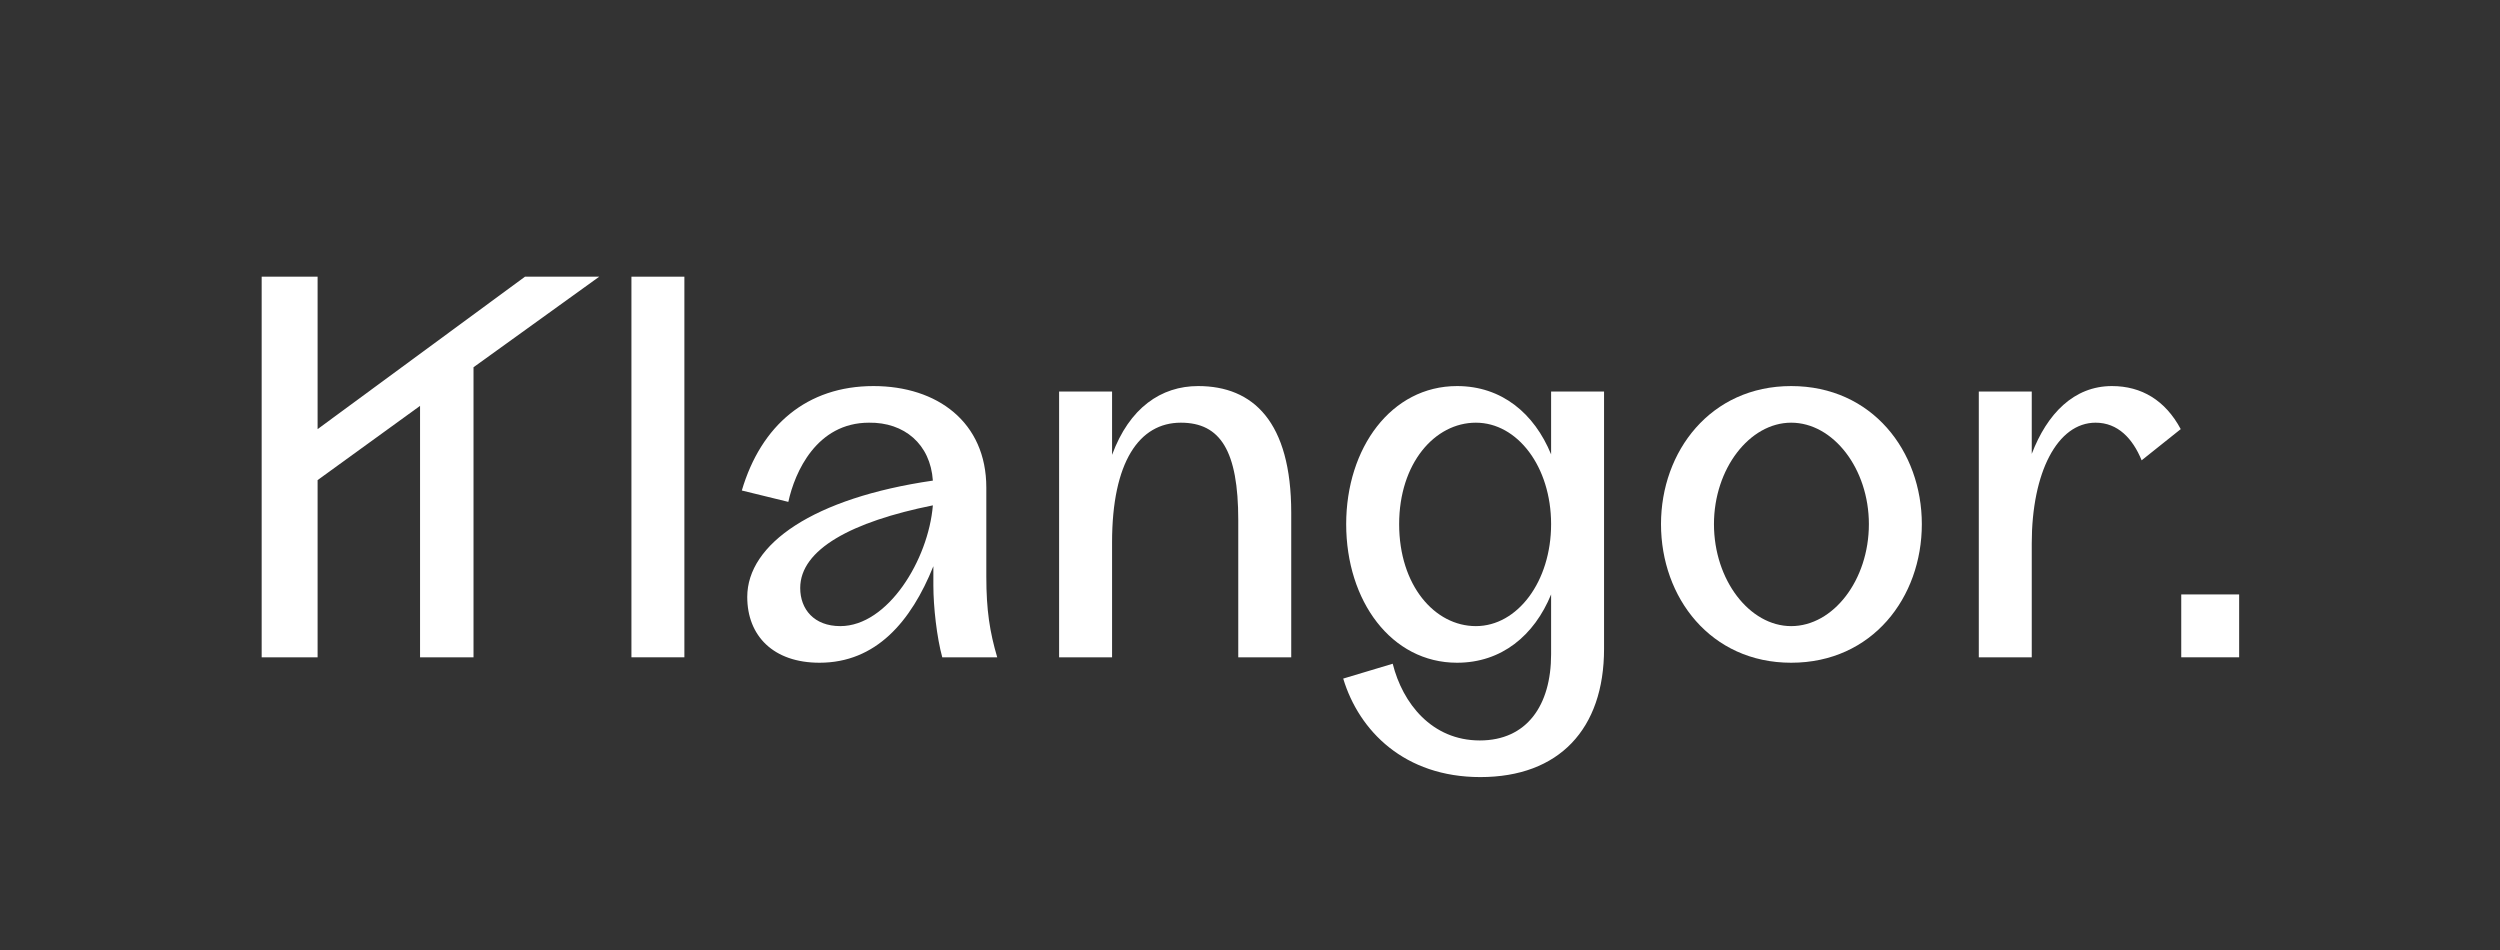 <svg width="150" height="57" viewBox="0 0 150 57" fill="none" xmlns="http://www.w3.org/2000/svg">
<rect x="0" y="0" width="150" height="57" fill="#333333" stroke="none"/>
<path d="M28.411 22.035V39.438H25.203V24.352L19.056 28.806V39.438H15.7V16.601H19.056V25.747L31.499 16.601H35.954L28.411 22.035Z" fill="white"/>
<path d="M37.886 16.601H41.063V39.438H37.886V16.601Z" fill="white"/>
<mask id="mask0_107_27" style="mask-type:luminance" maskUnits="userSpaceOnUse" x="0" y="0" width="150" height="57">
<path d="M0 1.90735e-05H150V56.039H0V1.90735e-05Z" fill="white"/>
</mask>
<g mask="url(#mask0_107_27)">
<path d="M55.972 30.321C51.102 31.301 48.013 32.964 48.013 35.28C48.013 36.557 48.844 37.567 50.418 37.567C53.269 37.567 55.705 33.587 55.972 30.321ZM59.833 39.438H56.536C56.209 38.25 56.002 36.409 56.002 35.132V33.973C54.665 37.3 52.557 39.764 49.171 39.764C46.409 39.764 44.835 38.161 44.835 35.815C44.835 32.637 48.815 29.875 55.972 28.836C55.823 26.639 54.249 25.332 52.141 25.361C48.993 25.361 47.686 28.331 47.3 30.113L44.509 29.43C45.667 25.51 48.429 23.164 52.408 23.164C56.239 23.164 59.179 25.332 59.179 29.252V34.597C59.179 36.617 59.387 37.923 59.833 39.438Z" fill="white"/>
<path d="M77.474 30.766V39.438H74.296V31.212C74.296 27.054 73.227 25.361 70.851 25.361C68.357 25.361 66.724 27.707 66.724 32.548V39.438H63.546V23.491H66.724V27.292C67.763 24.47 69.664 23.164 71.891 23.164C75.187 23.164 77.474 25.302 77.474 30.766Z" fill="white"/>
<path d="M93.066 31.449C93.066 28.004 91.046 25.361 88.552 25.361C86.087 25.361 83.949 27.797 83.949 31.449C83.949 35.132 86.087 37.567 88.552 37.567C91.046 37.567 93.066 34.894 93.066 31.449ZM96.243 23.491V38.933C96.243 43.744 93.541 46.625 88.819 46.625C84.275 46.625 81.543 43.863 80.593 40.715L83.563 39.824C84.156 42.2 85.909 44.427 88.789 44.427C91.611 44.427 93.066 42.319 93.066 39.26V35.666C92.056 38.131 90.096 39.764 87.423 39.764C83.474 39.764 80.771 36.052 80.771 31.449C80.771 26.876 83.474 23.164 87.423 23.164C90.096 23.164 92.056 24.797 93.066 27.262V23.491H96.243Z" fill="white"/>
<path d="M112.133 31.449C112.133 28.123 109.995 25.361 107.47 25.361C104.976 25.361 102.838 28.123 102.838 31.449C102.838 34.805 104.976 37.567 107.47 37.567C109.995 37.567 112.133 34.805 112.133 31.449ZM99.66 31.449C99.66 27.084 102.63 23.164 107.47 23.164C112.341 23.164 115.31 27.084 115.31 31.449C115.31 35.845 112.341 39.764 107.47 39.764C102.63 39.764 99.66 35.845 99.66 31.449Z" fill="white"/>
<path d="M130.844 25.747L128.498 27.619C127.963 26.312 127.073 25.361 125.736 25.361C123.45 25.361 121.905 28.331 121.905 32.607V39.438H118.728V23.491H121.905V27.232C122.826 24.827 124.43 23.164 126.716 23.164C128.498 23.164 129.923 24.025 130.844 25.747Z" fill="white"/>
<path d="M130.875 35.666H134.349V39.438H130.875V35.666Z" fill="white"/>
</g>
</svg>
